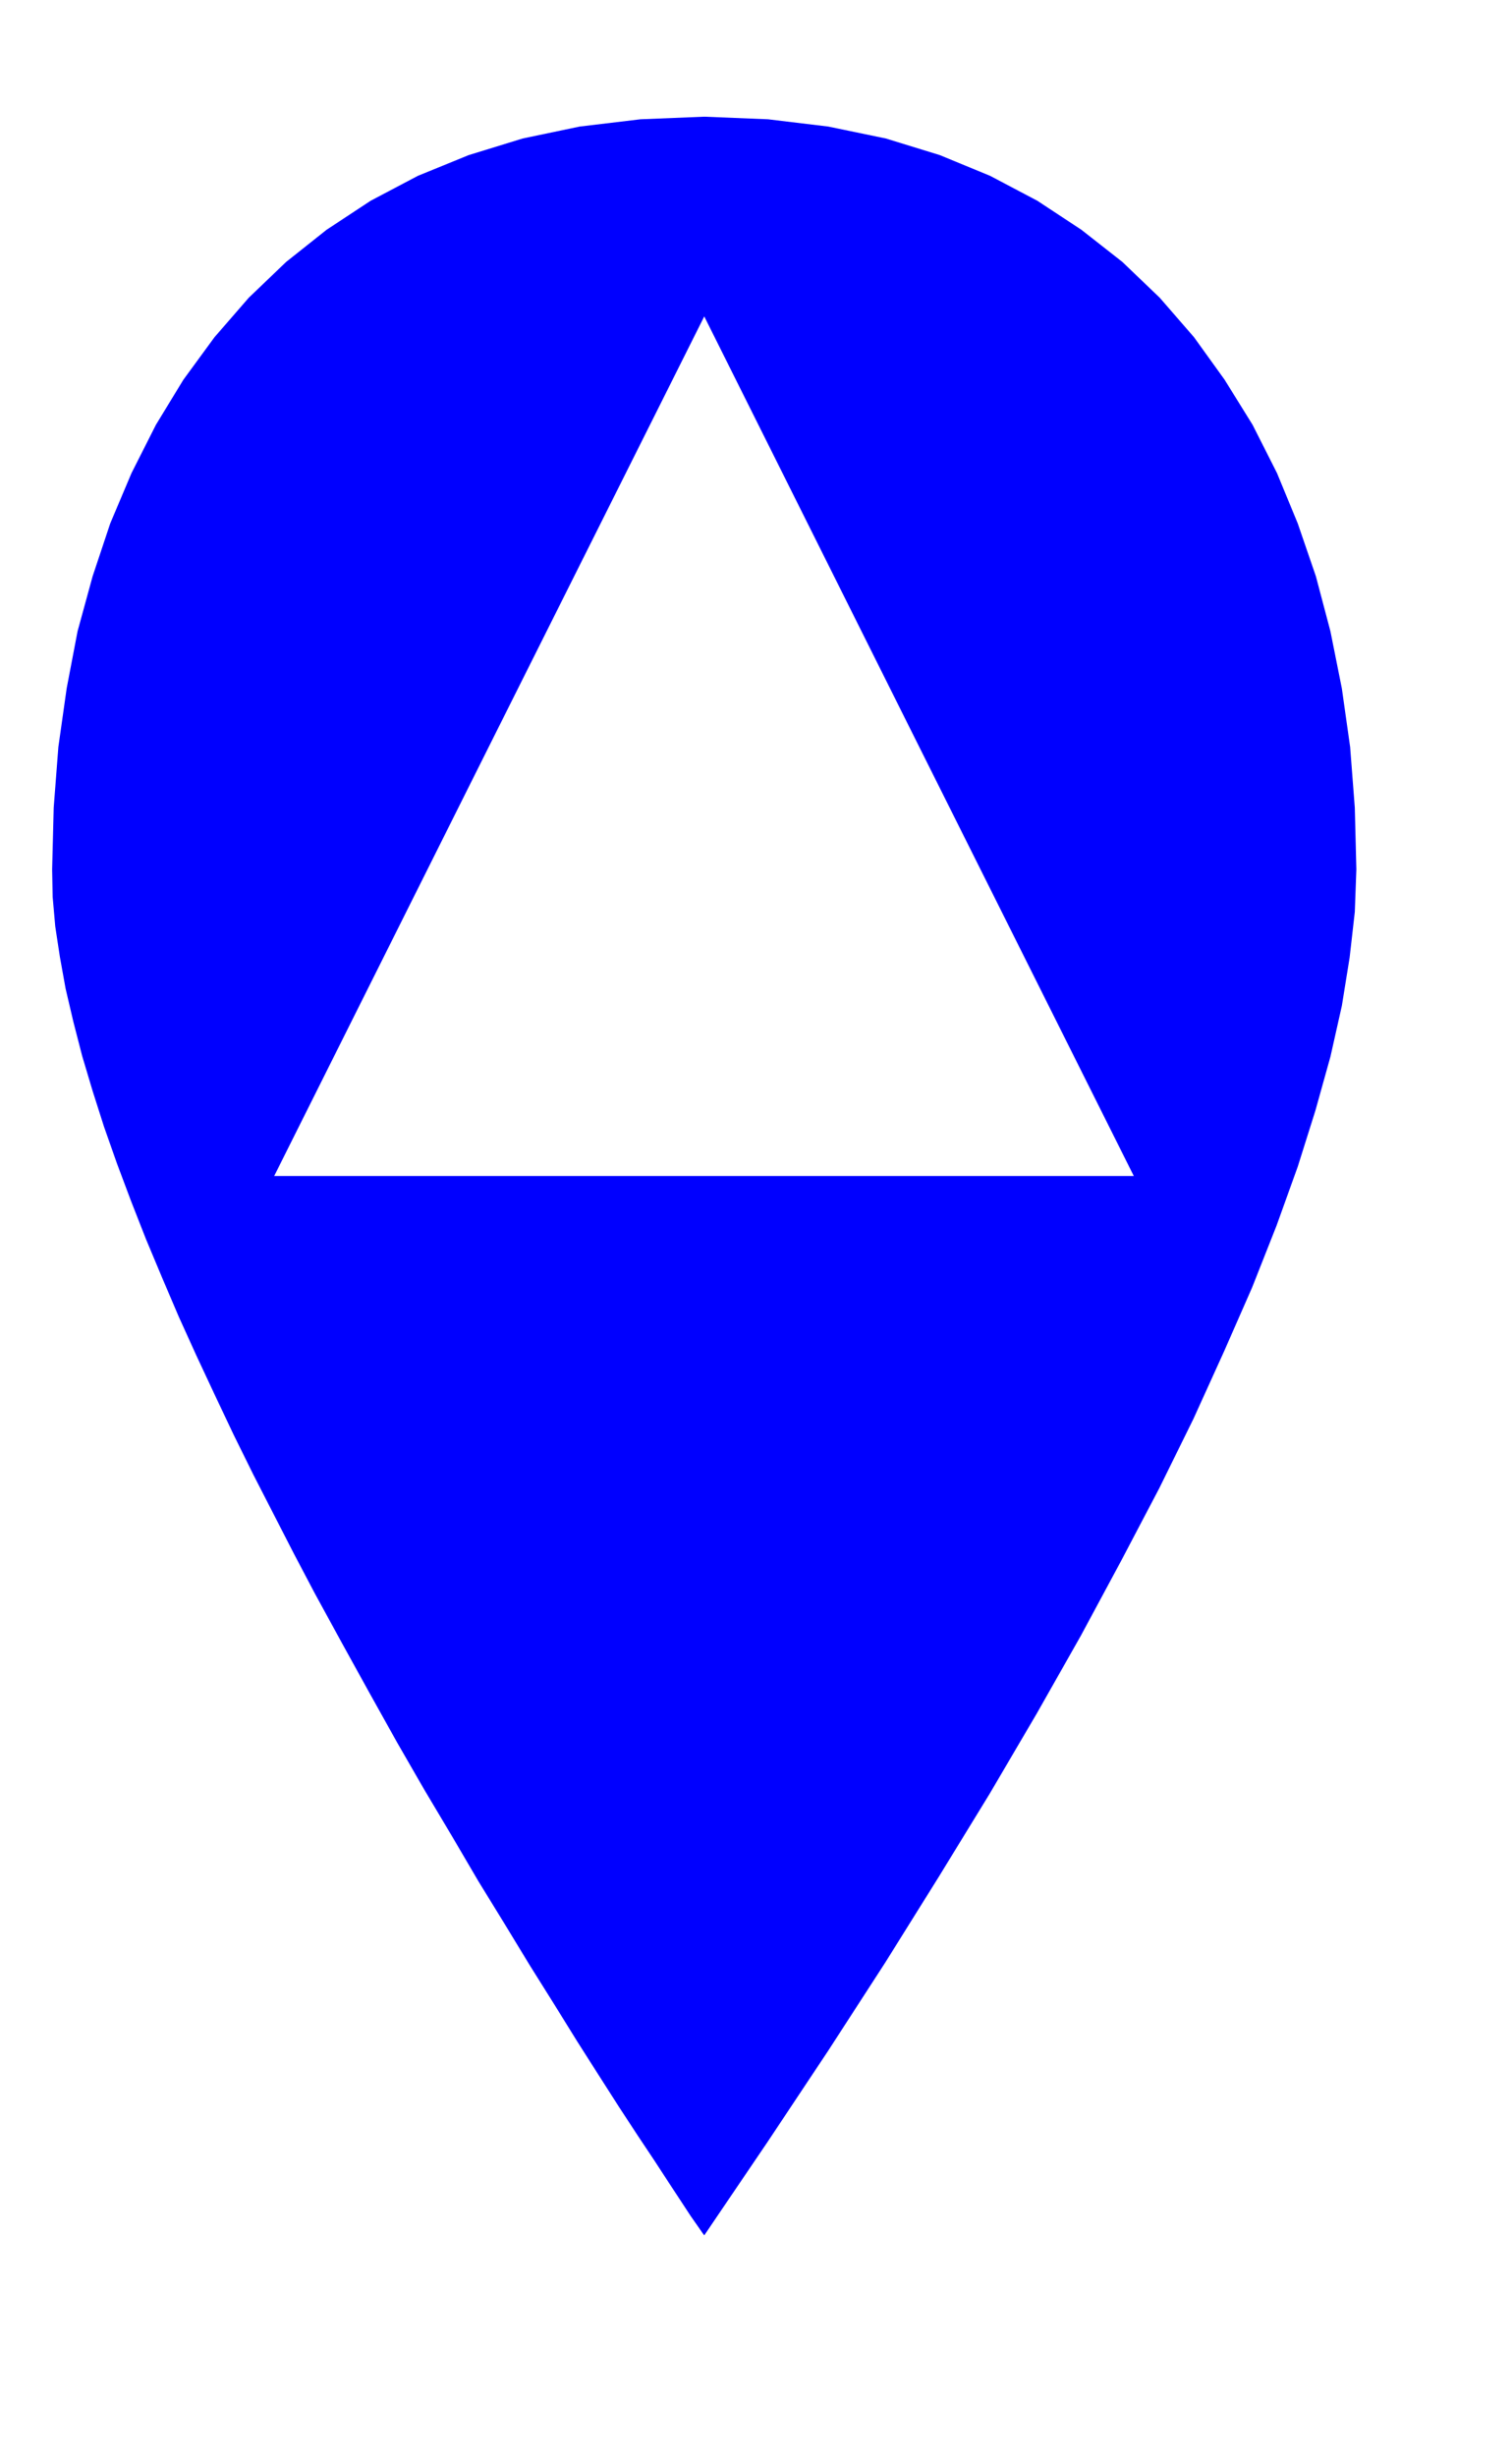 <?xml version="1.0" encoding="UTF-8" standalone="no"?>
<!DOCTYPE svg PUBLIC "-//W3C//DTD SVG 1.1//EN" "http://www.w3.org/Graphics/SVG/1.1/DTD/svg11.dtd">
<svg version="1.1" xmlns="http://www.w3.org/2000/svg" xmlns:xlink="http://www.w3.org/1999/xlink" preserveAspectRatio="xMidYMid meet" viewBox="478.565 302.753 29.145 44.841" width="25.14" height="40.84"><defs><path d="M494.53 303.94L495.64 304.17L496.68 304.49L497.65 304.89L498.56 305.37L499.41 305.93L500.2 306.55L500.92 307.24L501.58 308L502.17 308.82L502.71 309.69L503.18 310.62L503.58 311.59L503.93 312.61L504.21 313.67L504.43 314.77L504.59 315.9L504.68 317.07L504.71 318.26L504.68 319.08L504.58 319.96L504.43 320.89L504.21 321.87L503.92 322.91L503.58 323.99L503.17 325.13L502.7 326.32L502.16 327.55L501.57 328.85L500.91 330.19L500.18 331.58L499.4 333.03L498.55 334.53L497.64 336.08L496.66 337.68L495.63 339.33L494.53 341.03L493.36 342.79L492.14 344.59L492.11 344.55L492.02 344.42L491.88 344.22L491.69 343.93L491.46 343.58L491.18 343.15L490.86 342.67L490.5 342.12L490.11 341.51L489.69 340.85L489.25 340.14L488.78 339.39L488.3 338.6L487.79 337.77L487.28 336.9L486.75 336.01L486.22 335.09L485.69 334.14L485.16 333.18L484.63 332.21L484.23 331.45L483.84 330.69L483.45 329.93L483.07 329.16L482.71 328.4L482.35 327.63L482.01 326.88L481.69 326.13L481.38 325.39L481.09 324.65L480.82 323.93L480.57 323.22L480.35 322.53L480.15 321.86L479.98 321.2L479.83 320.56L479.72 319.95L479.63 319.36L479.58 318.79L479.57 318.26L479.6 317.07L479.69 315.9L479.85 314.77L480.06 313.67L480.35 312.61L480.69 311.59L481.1 310.62L481.57 309.69L482.1 308.82L482.7 308L483.36 307.24L484.08 306.55L484.86 305.93L485.71 305.37L486.62 304.89L487.6 304.49L488.64 304.17L489.74 303.94L490.91 303.8L492.14 303.75L493.37 303.8L494.53 303.94ZM483.85 324.17L500.42 324.17L496.28 315.89L492.14 307.6L487.99 315.89L483.85 324.17Z" id="mZIn2a4uh"></path></defs><g><g><use xlink:href="#mZIn2a4uh" opacity="1" fill="#0000ff" fill-opacity="100"></use><g><use xlink:href="#mZIn2a4uh" opacity="1" fill-opacity="0" stroke="#000000" stroke-width="1" stroke-opacity="0"></use></g></g></g></svg>